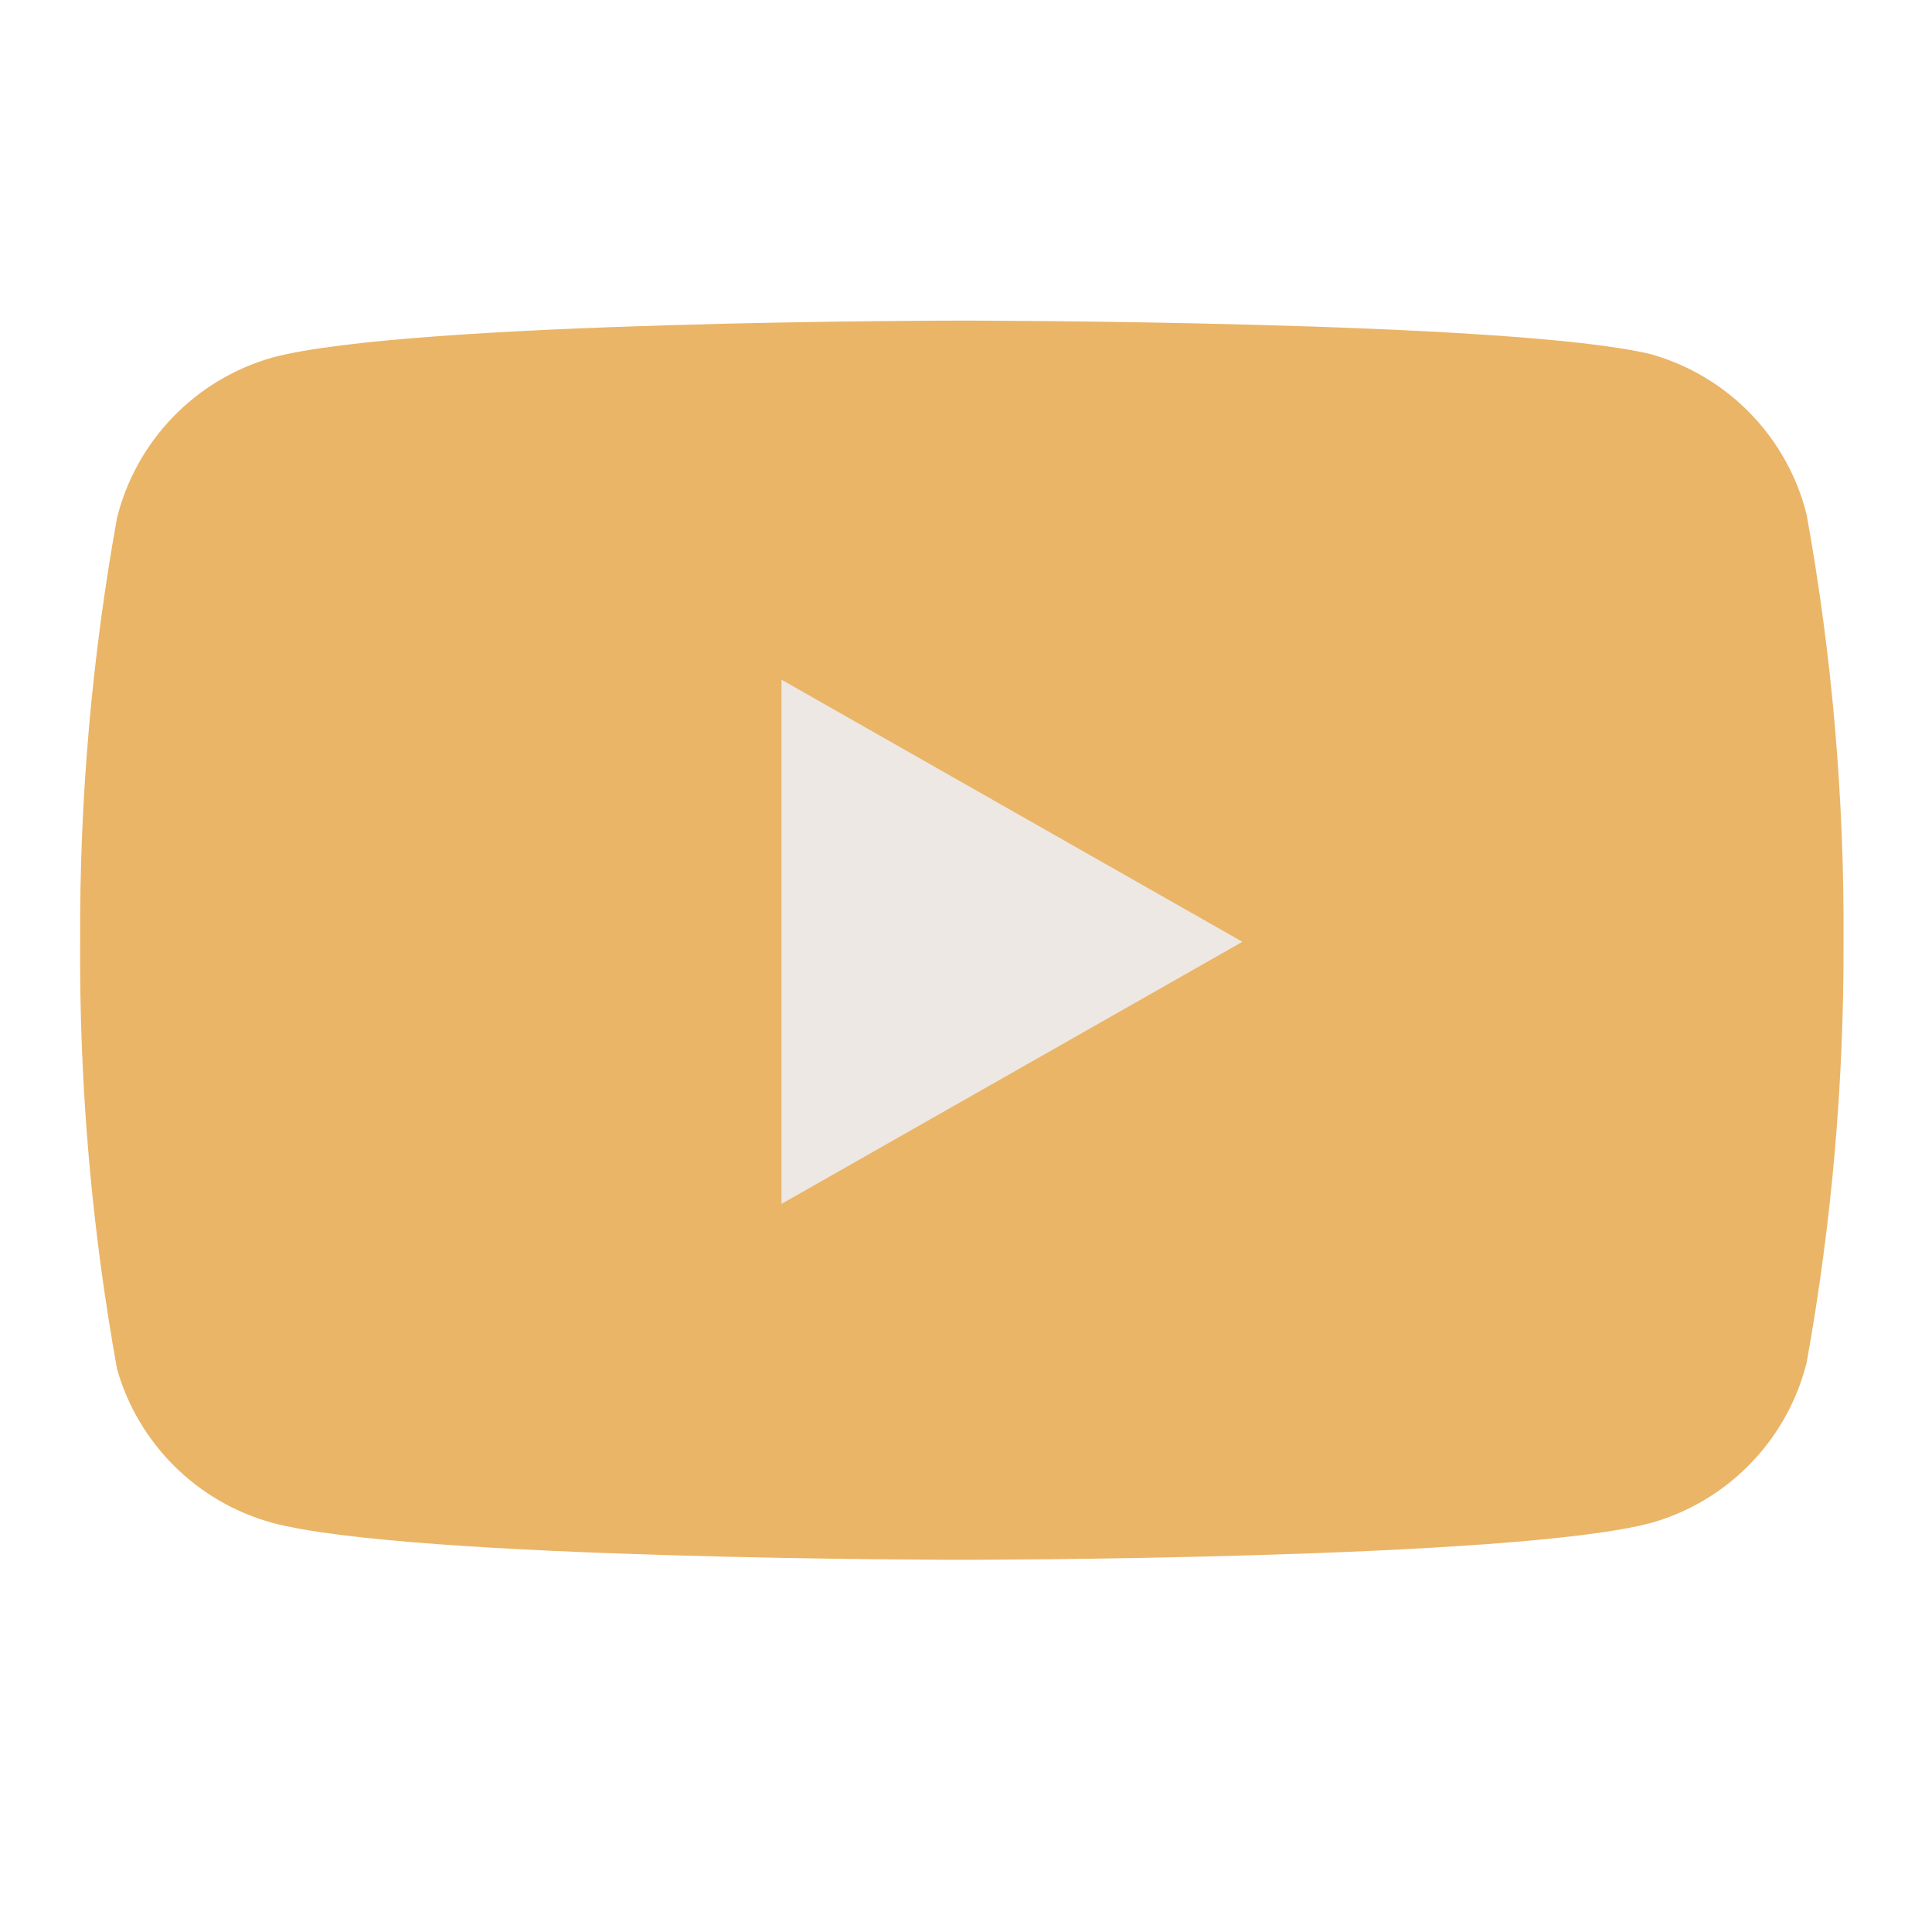 <svg width="52" height="52" viewBox="0 0 52 52" fill="none" xmlns="http://www.w3.org/2000/svg">
<g id="youtube">
<path id="Vector" d="M48.626 13.85C48.37 12.826 47.848 11.888 47.113 11.131C46.378 10.373 45.457 9.823 44.441 9.535C40.73 8.629 25.888 8.629 25.888 8.629C25.888 8.629 11.046 8.629 7.335 9.622C6.319 9.909 5.398 10.459 4.663 11.217C3.928 11.975 3.406 12.913 3.15 13.936C2.471 17.702 2.138 21.522 2.157 25.349C2.133 29.204 2.465 33.053 3.15 36.847C3.432 37.839 3.966 38.742 4.699 39.467C5.432 40.193 6.34 40.717 7.335 40.989C11.046 41.982 25.888 41.982 25.888 41.982C25.888 41.982 40.73 41.982 44.441 40.989C45.457 40.702 46.378 40.152 47.113 39.394C47.848 38.637 48.37 37.699 48.626 36.675C49.3 32.937 49.632 29.146 49.619 25.349C49.643 21.494 49.311 17.644 48.626 13.85Z" fill="#EAB567"/>
<path id="Vector_2" d="M21.034 32.403L33.439 25.349L21.034 18.294V32.403Z" fill="#EDE8E4"/>
</g>
</svg>
